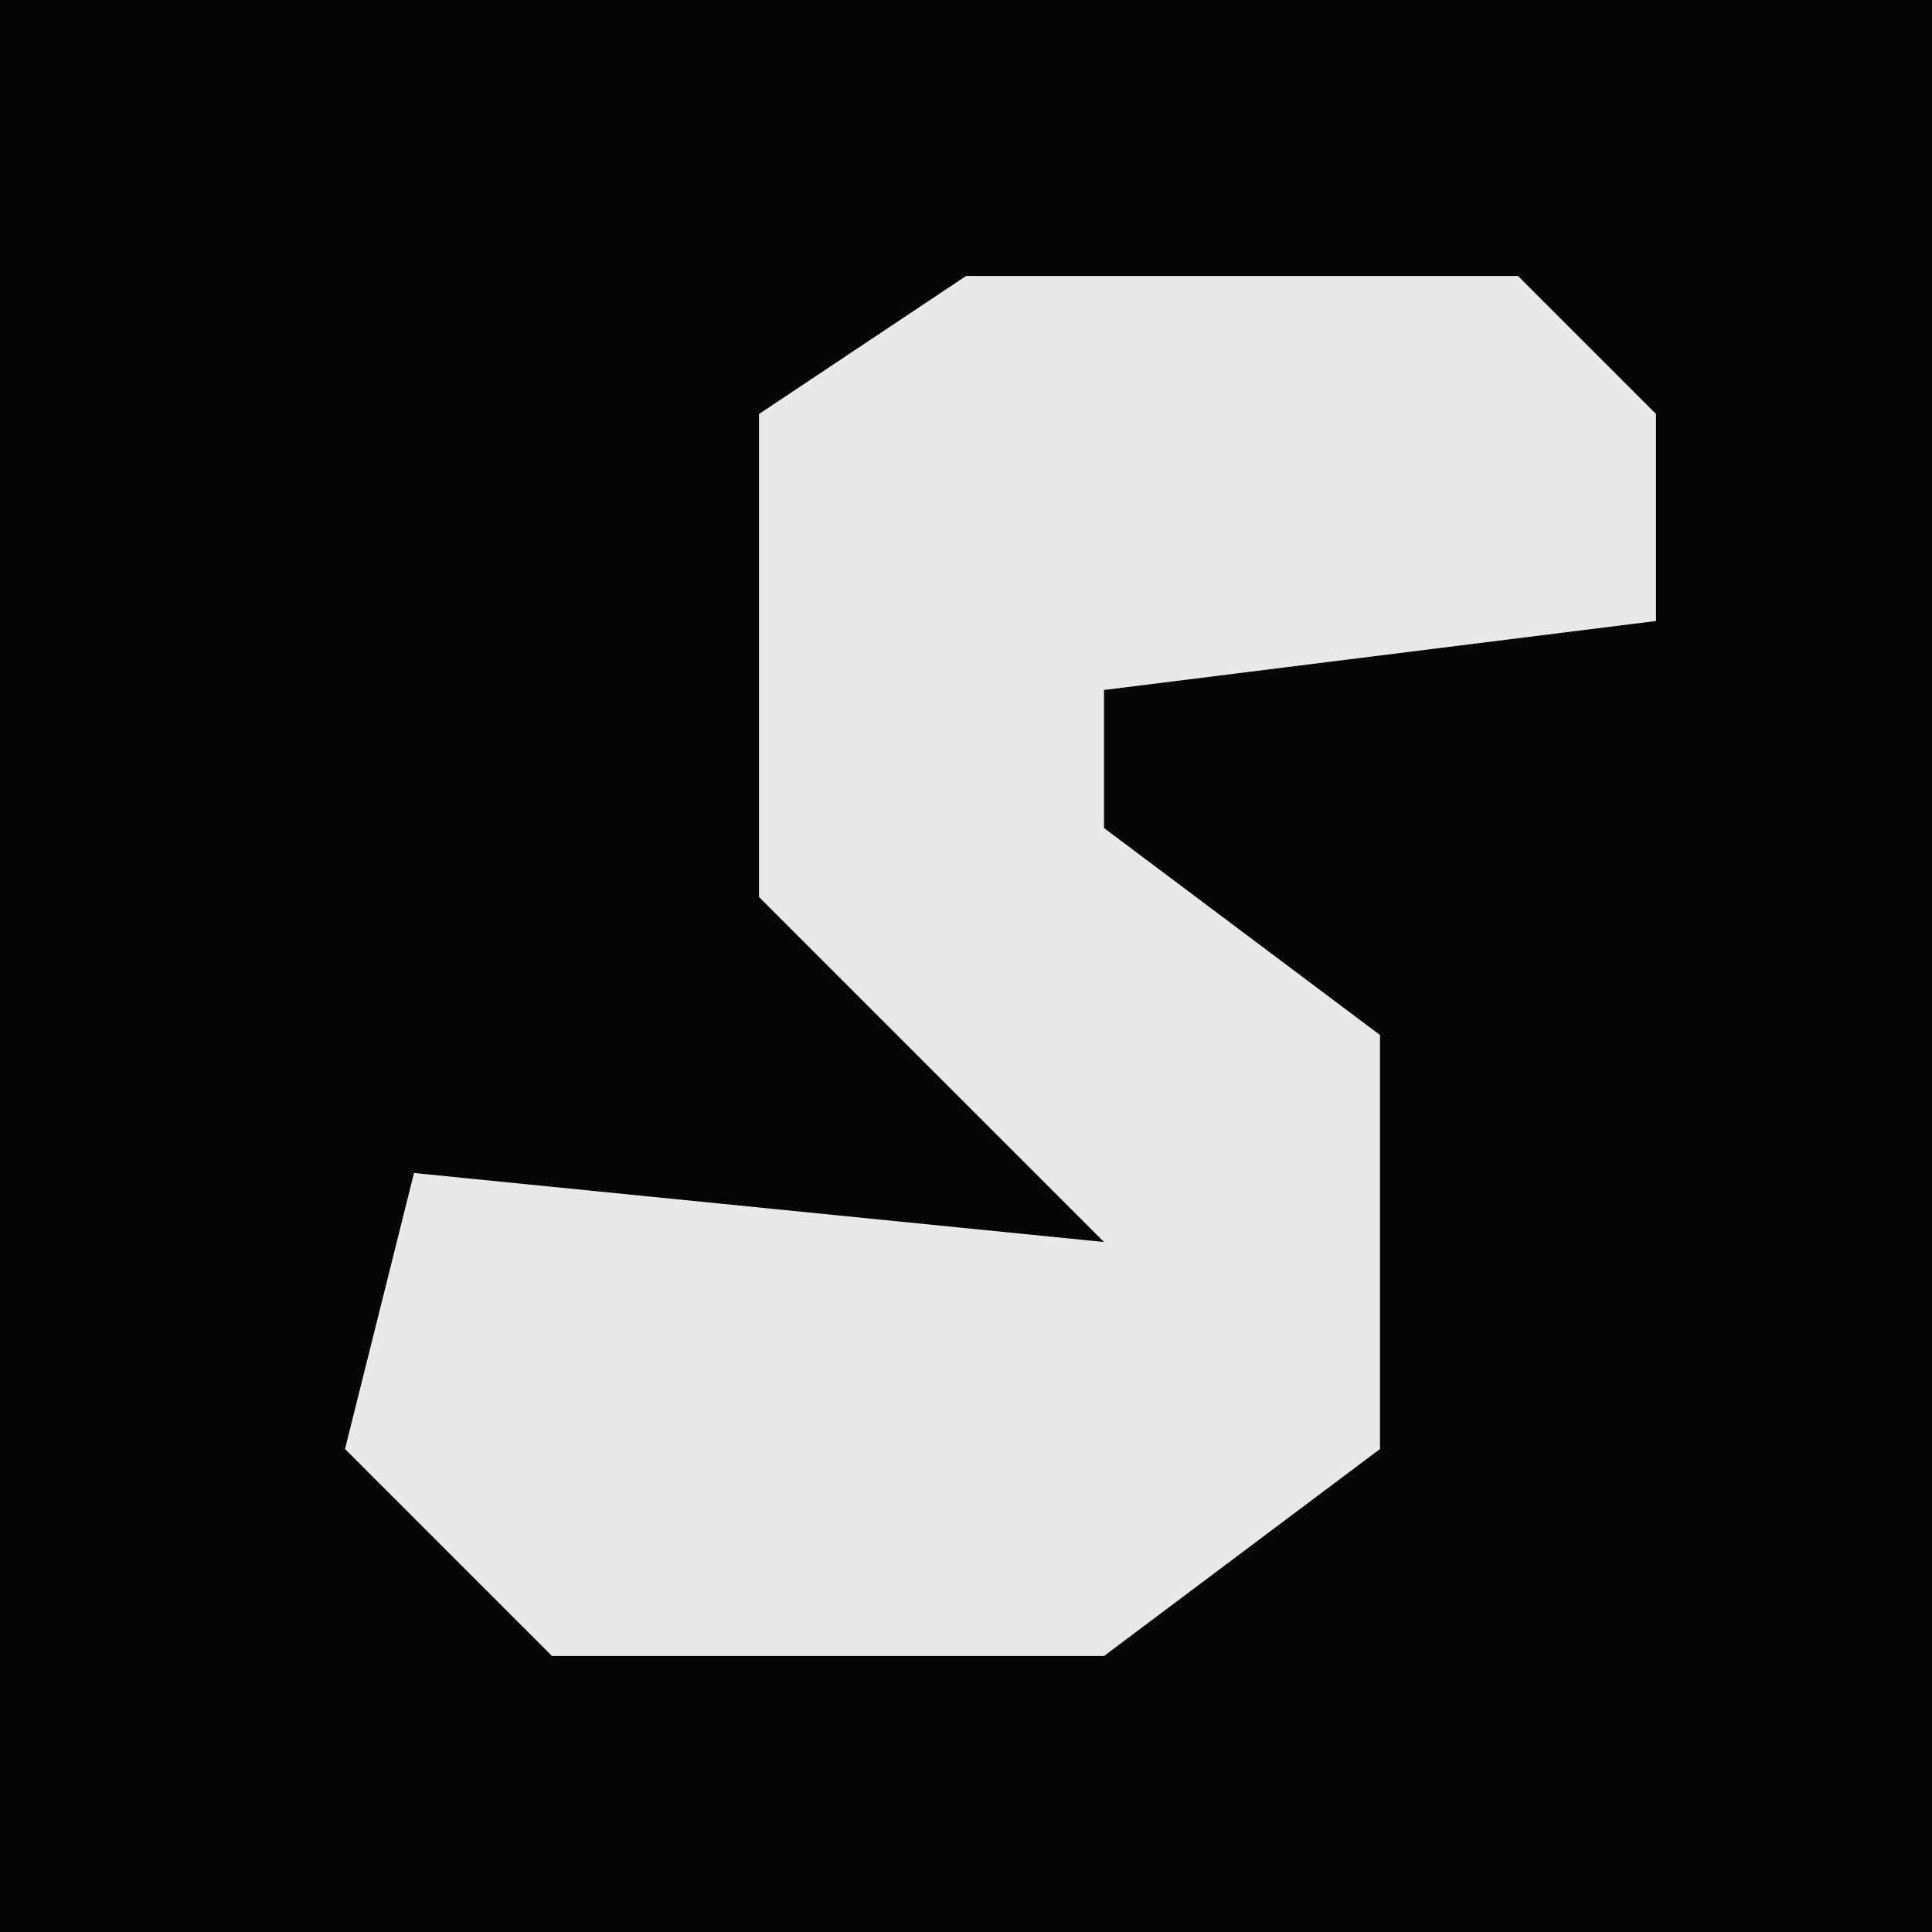 <?xml version="1.0" encoding="UTF-8"?>
<svg version="1.1" xmlns="http://www.w3.org/2000/svg" width="28" height="28">
<path d="M0,0 L28,0 L28,28 L0,28 Z " fill="#050505" transform="translate(0,0)"/>
<path d="M0,0 L8,0 L10,2 L10,5 L2,6 L2,8 L6,11 L6,17 L2,20 L-6,20 L-9,17 L-8,13 L2,14 L-3,9 L-3,2 Z " fill="#E9E9E9" transform="translate(14,4)"/>
</svg>
